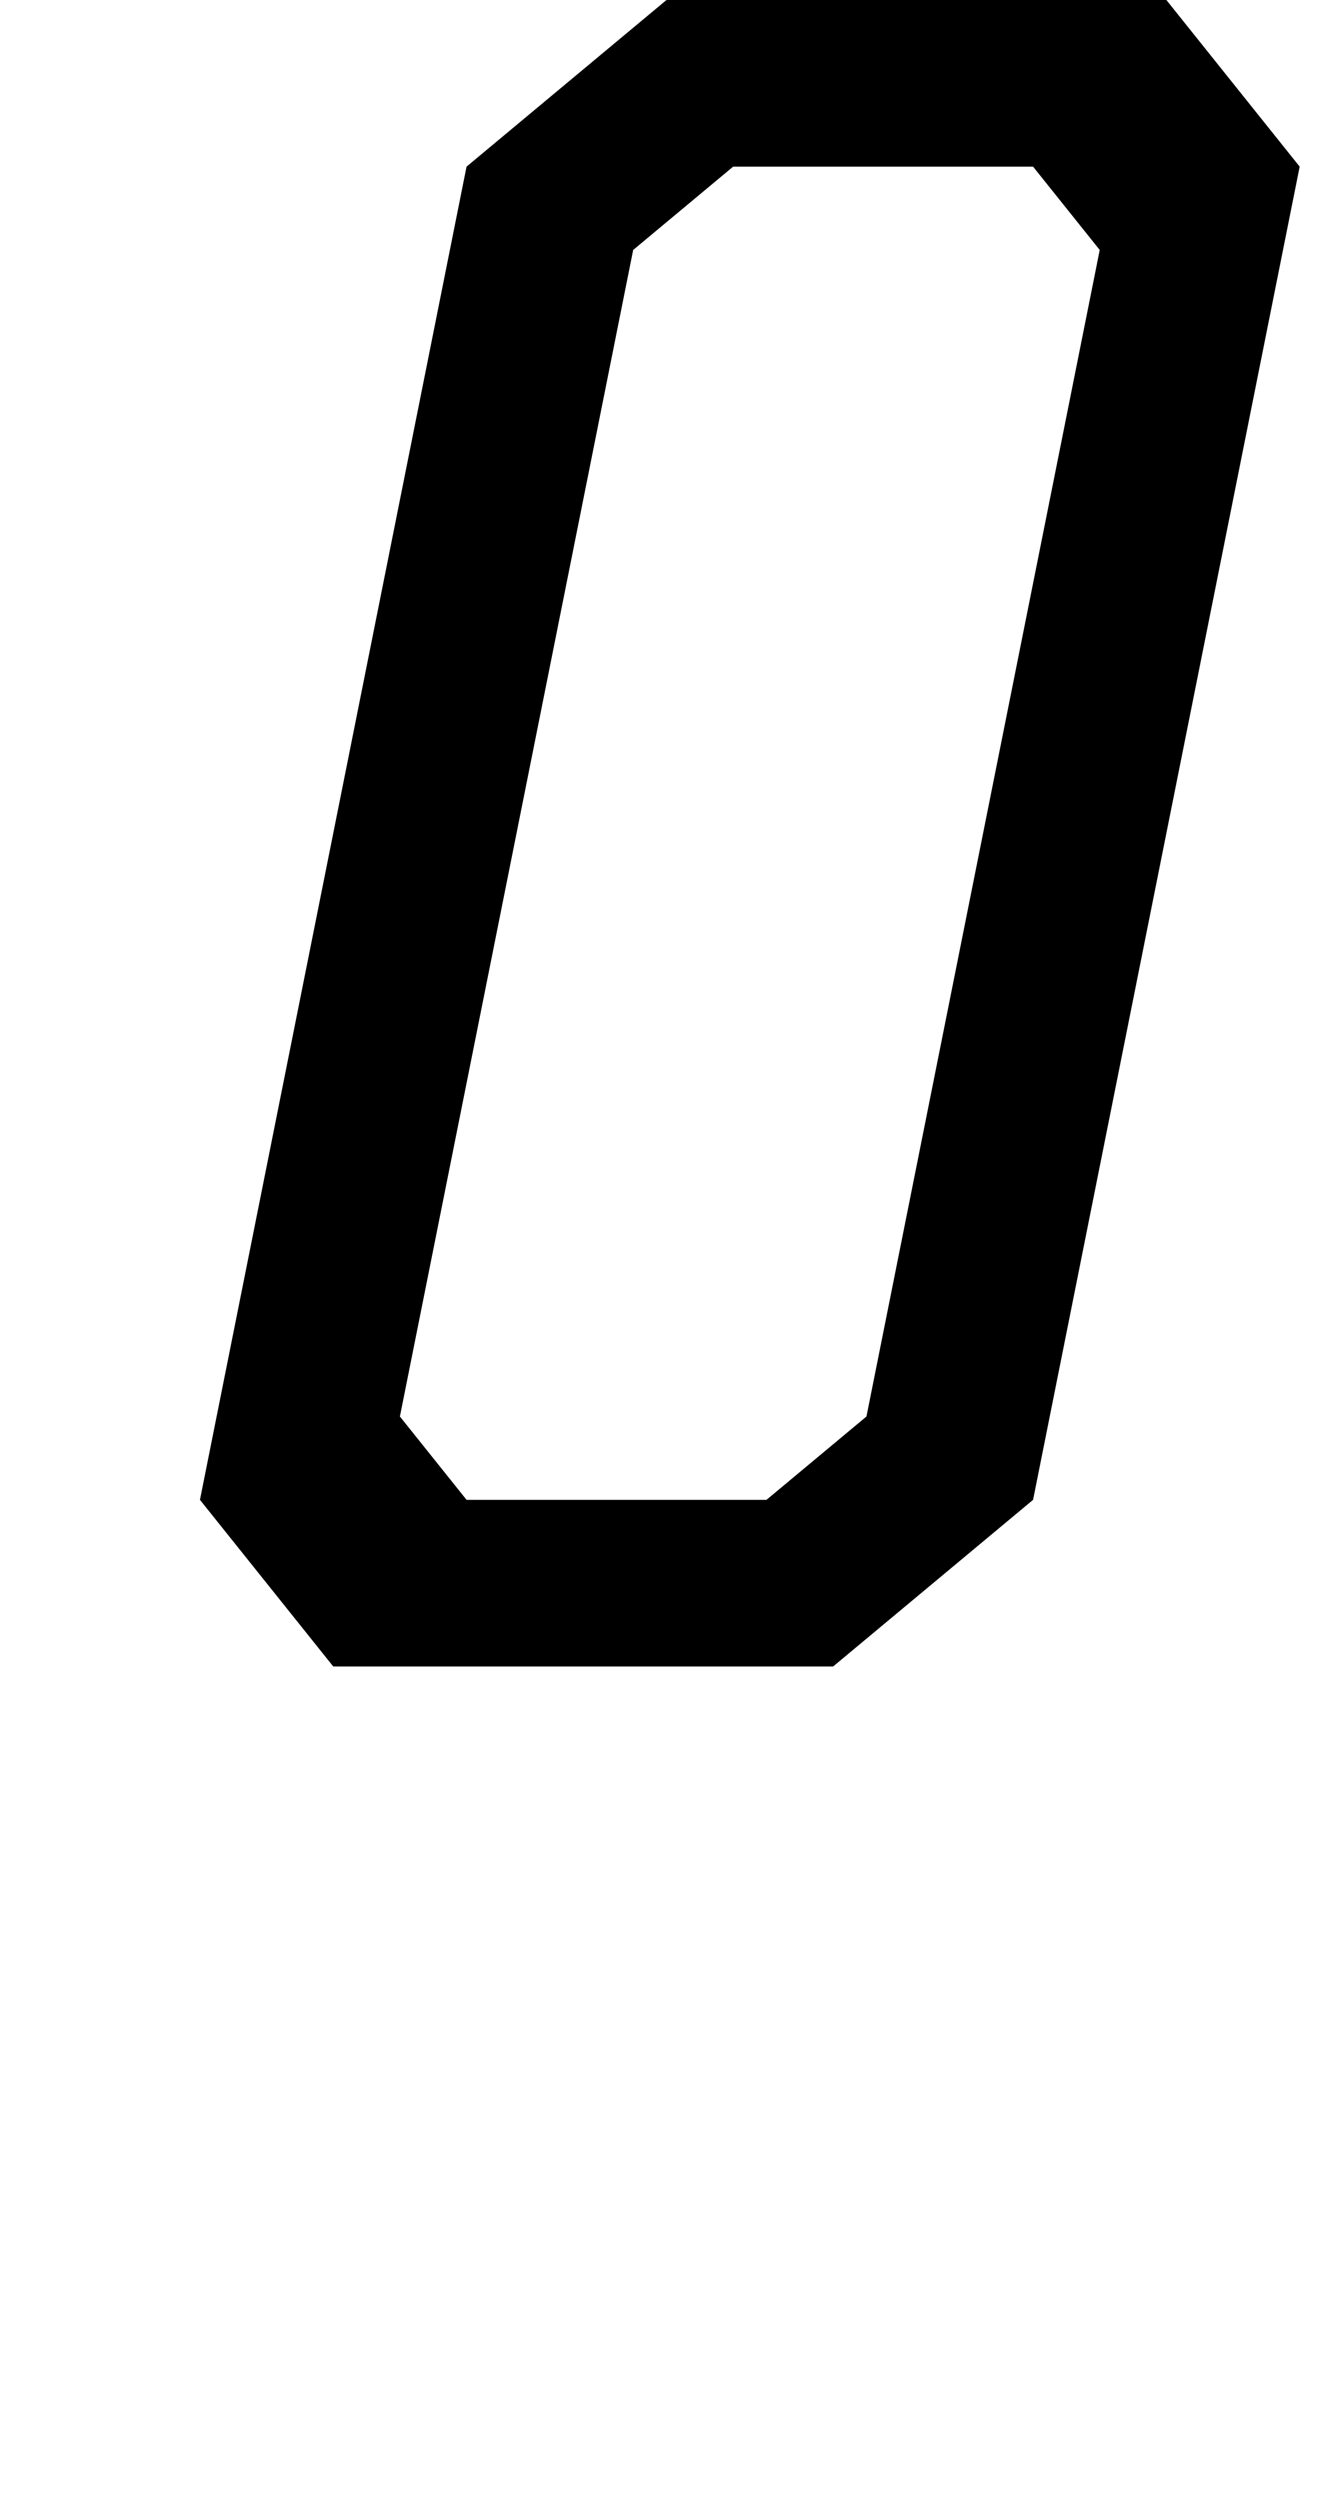 <svg viewBox="0 0 80 150" version="1.1" xmlns="http://www.w3.org/2000/svg" xmlns:xlink="http://www.w3.org/1999/xlink">
  <path d="
  M 0,0
  m 30,0
  m 10,0
  h 30
  l 8,10
  l -16,80
  l -12,10
  h -30
  l -8,-10
  l 16,-80
  z
  m 4,10
  h 18
  l 4,5
  l -14,70
  l -6,5
  h -18
  l -4,-5
  l 14,-70
  z
  " fill="#000000" fill-rule="evenodd" stroke="none" />
</svg>